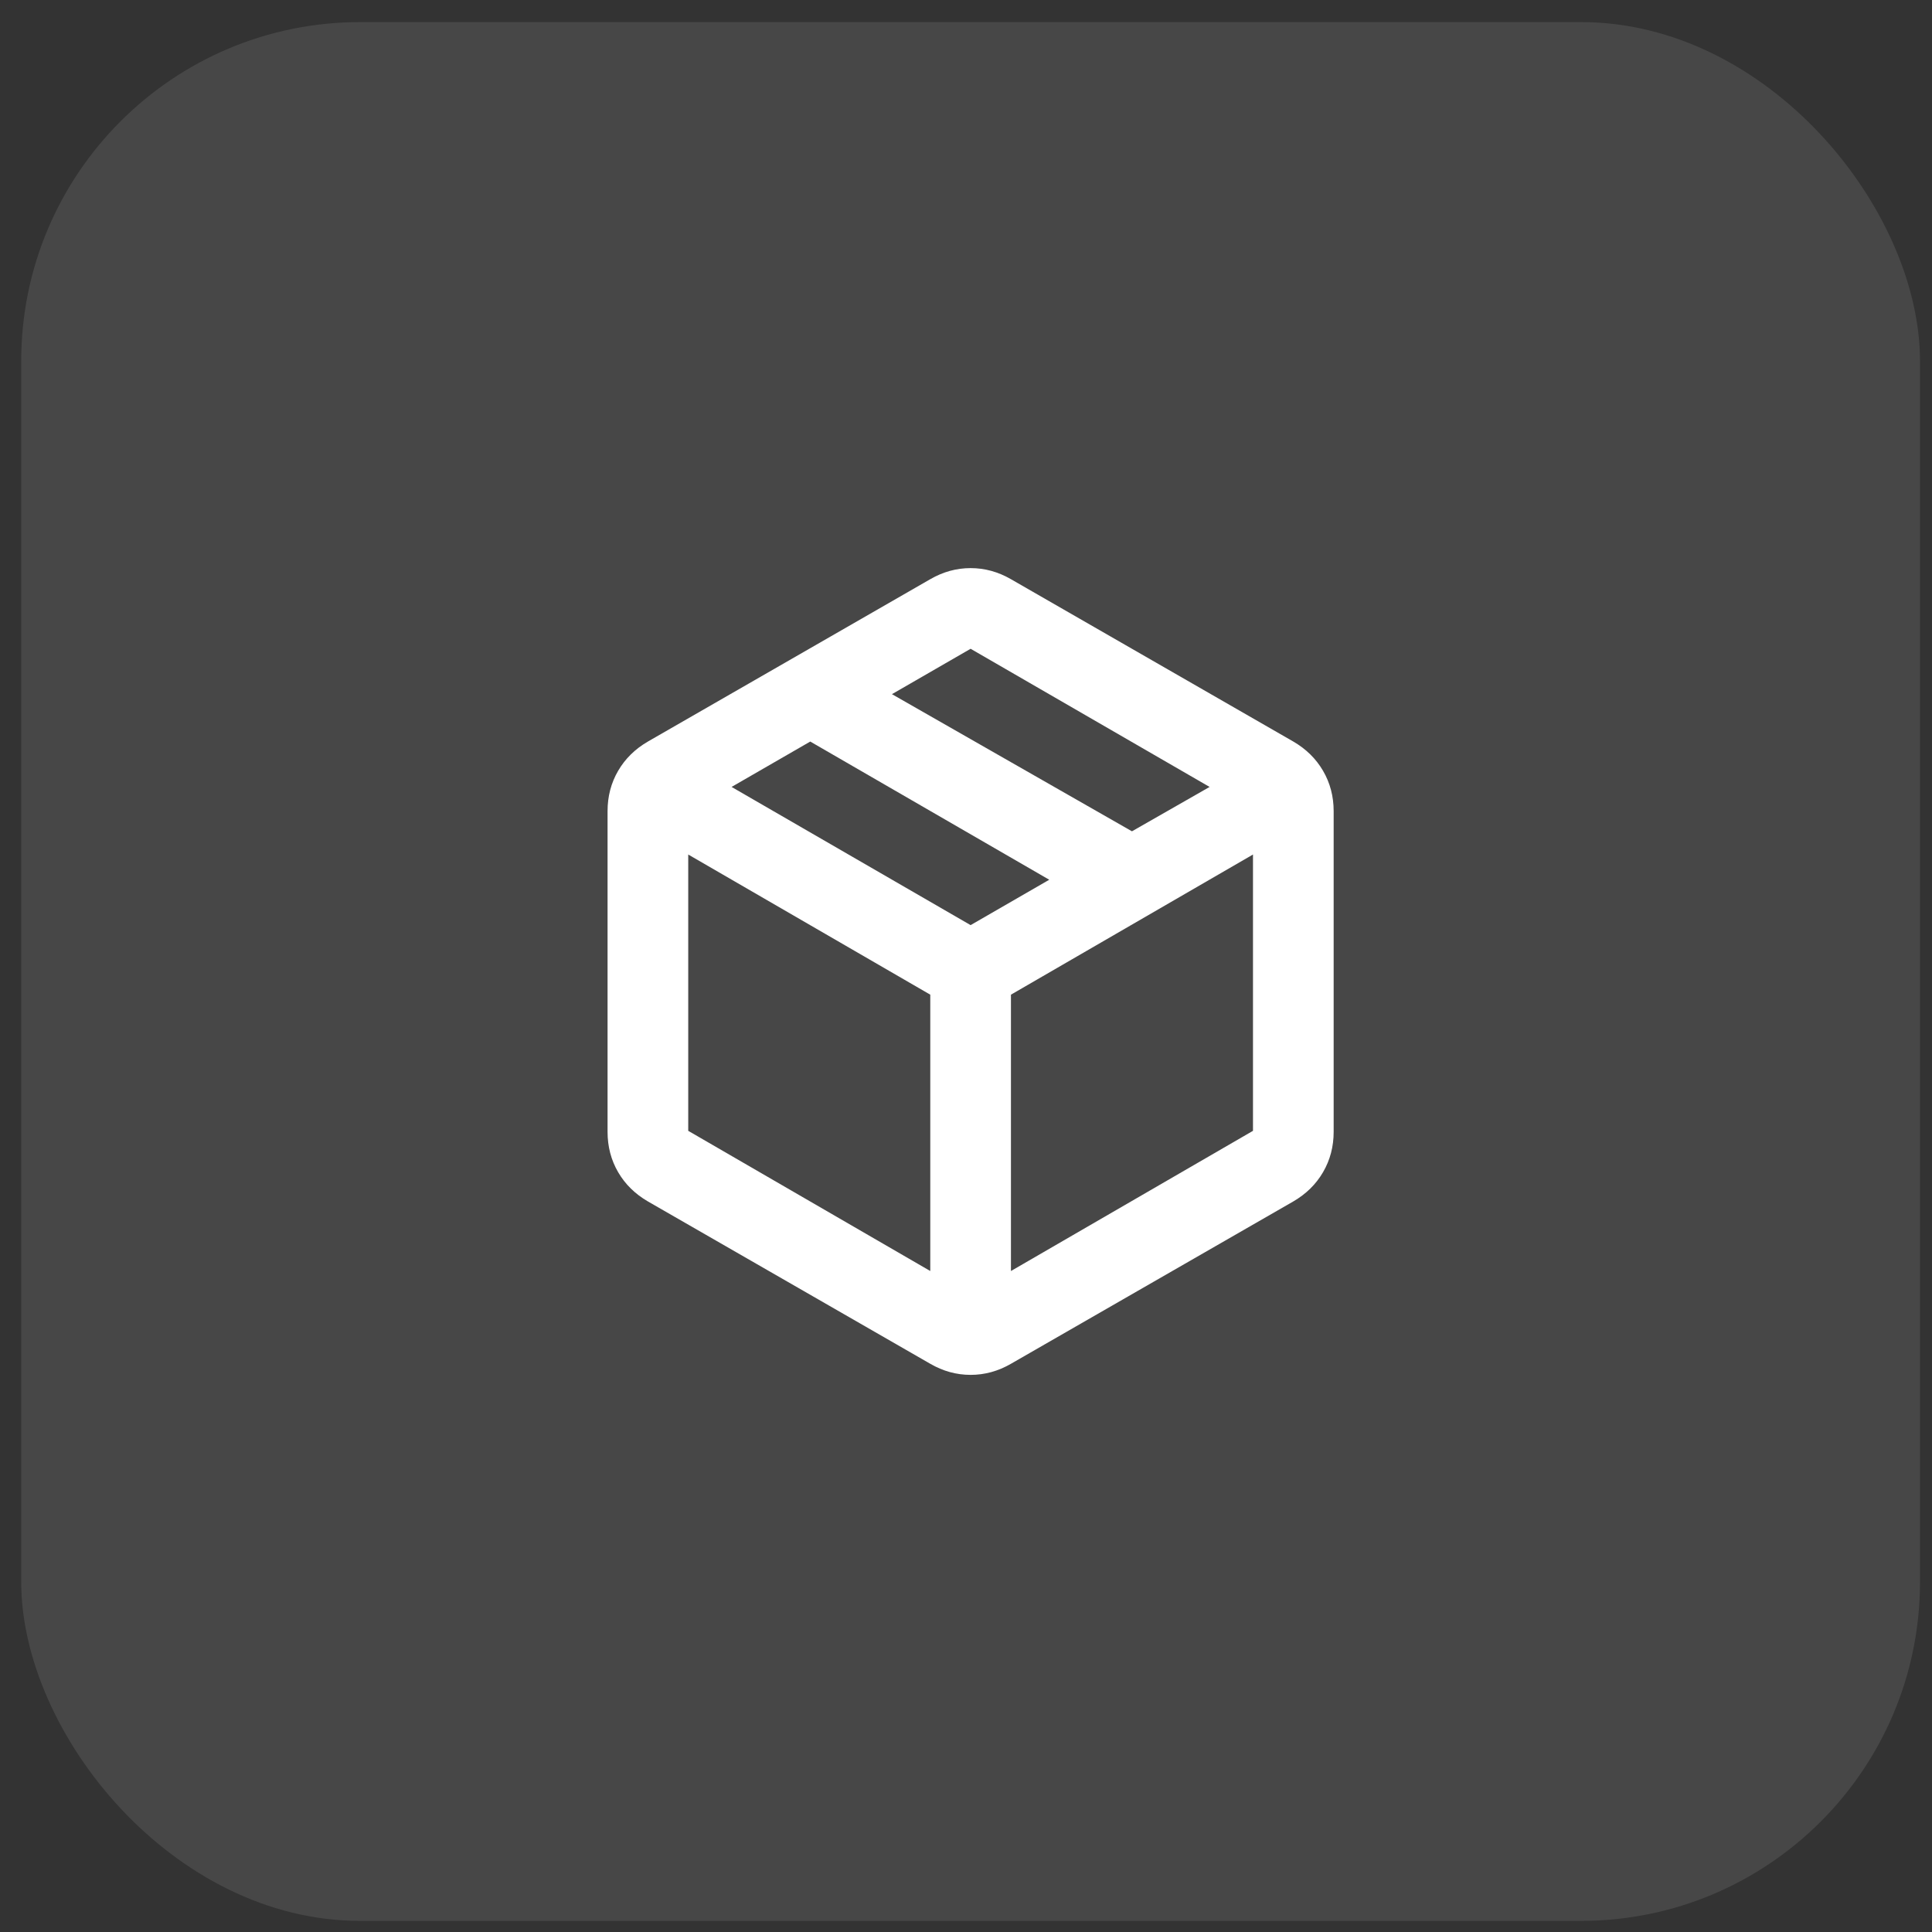 <svg width="57" height="57" viewBox="0 0 57 57" fill="none" xmlns="http://www.w3.org/2000/svg">
<rect x="0" y="0" width="57" height="57" fill="#333333" stroke="none"/>
<rect x="0.626" y="0.652" width="56.02" height="56.02" rx="10" fill="white" fill-opacity="0.1"/>
<mask id="mask0_8_59" style="mask-type:alpha" maskUnits="userSpaceOnUse" x="14" y="14" width="29" height="29">
<rect x="14.355" y="14.381" width="28.562" height="28.562" fill="#D9D9D9"/>
</mask>
<g mask="url(#mask0_8_59)">
<path d="M27.446 37.499V29.346L20.305 25.211V33.363L27.446 37.499ZM29.826 37.499L36.967 33.363V25.211L29.826 29.346V37.499ZM27.446 40.236L19.115 35.446C18.738 35.227 18.445 34.94 18.237 34.583C18.029 34.226 17.925 33.829 17.925 33.393V23.931C17.925 23.495 18.029 23.098 18.237 22.741C18.445 22.384 18.738 22.097 19.115 21.878L27.446 17.088C27.823 16.87 28.219 16.761 28.636 16.761C29.052 16.761 29.449 16.87 29.826 17.088L38.157 21.878C38.533 22.097 38.826 22.384 39.034 22.741C39.242 23.098 39.347 23.495 39.347 23.931V33.393C39.347 33.829 39.242 34.226 39.034 34.583C38.826 34.94 38.533 35.227 38.157 35.446L29.826 40.236C29.449 40.454 29.052 40.563 28.636 40.563C28.219 40.563 27.823 40.454 27.446 40.236ZM33.396 24.526L35.687 23.217L28.636 19.141L26.315 20.48L33.396 24.526ZM28.636 27.294L30.956 25.955L23.905 21.878L21.584 23.217L28.636 27.294Z" fill="white"/>
</g>
</svg>
